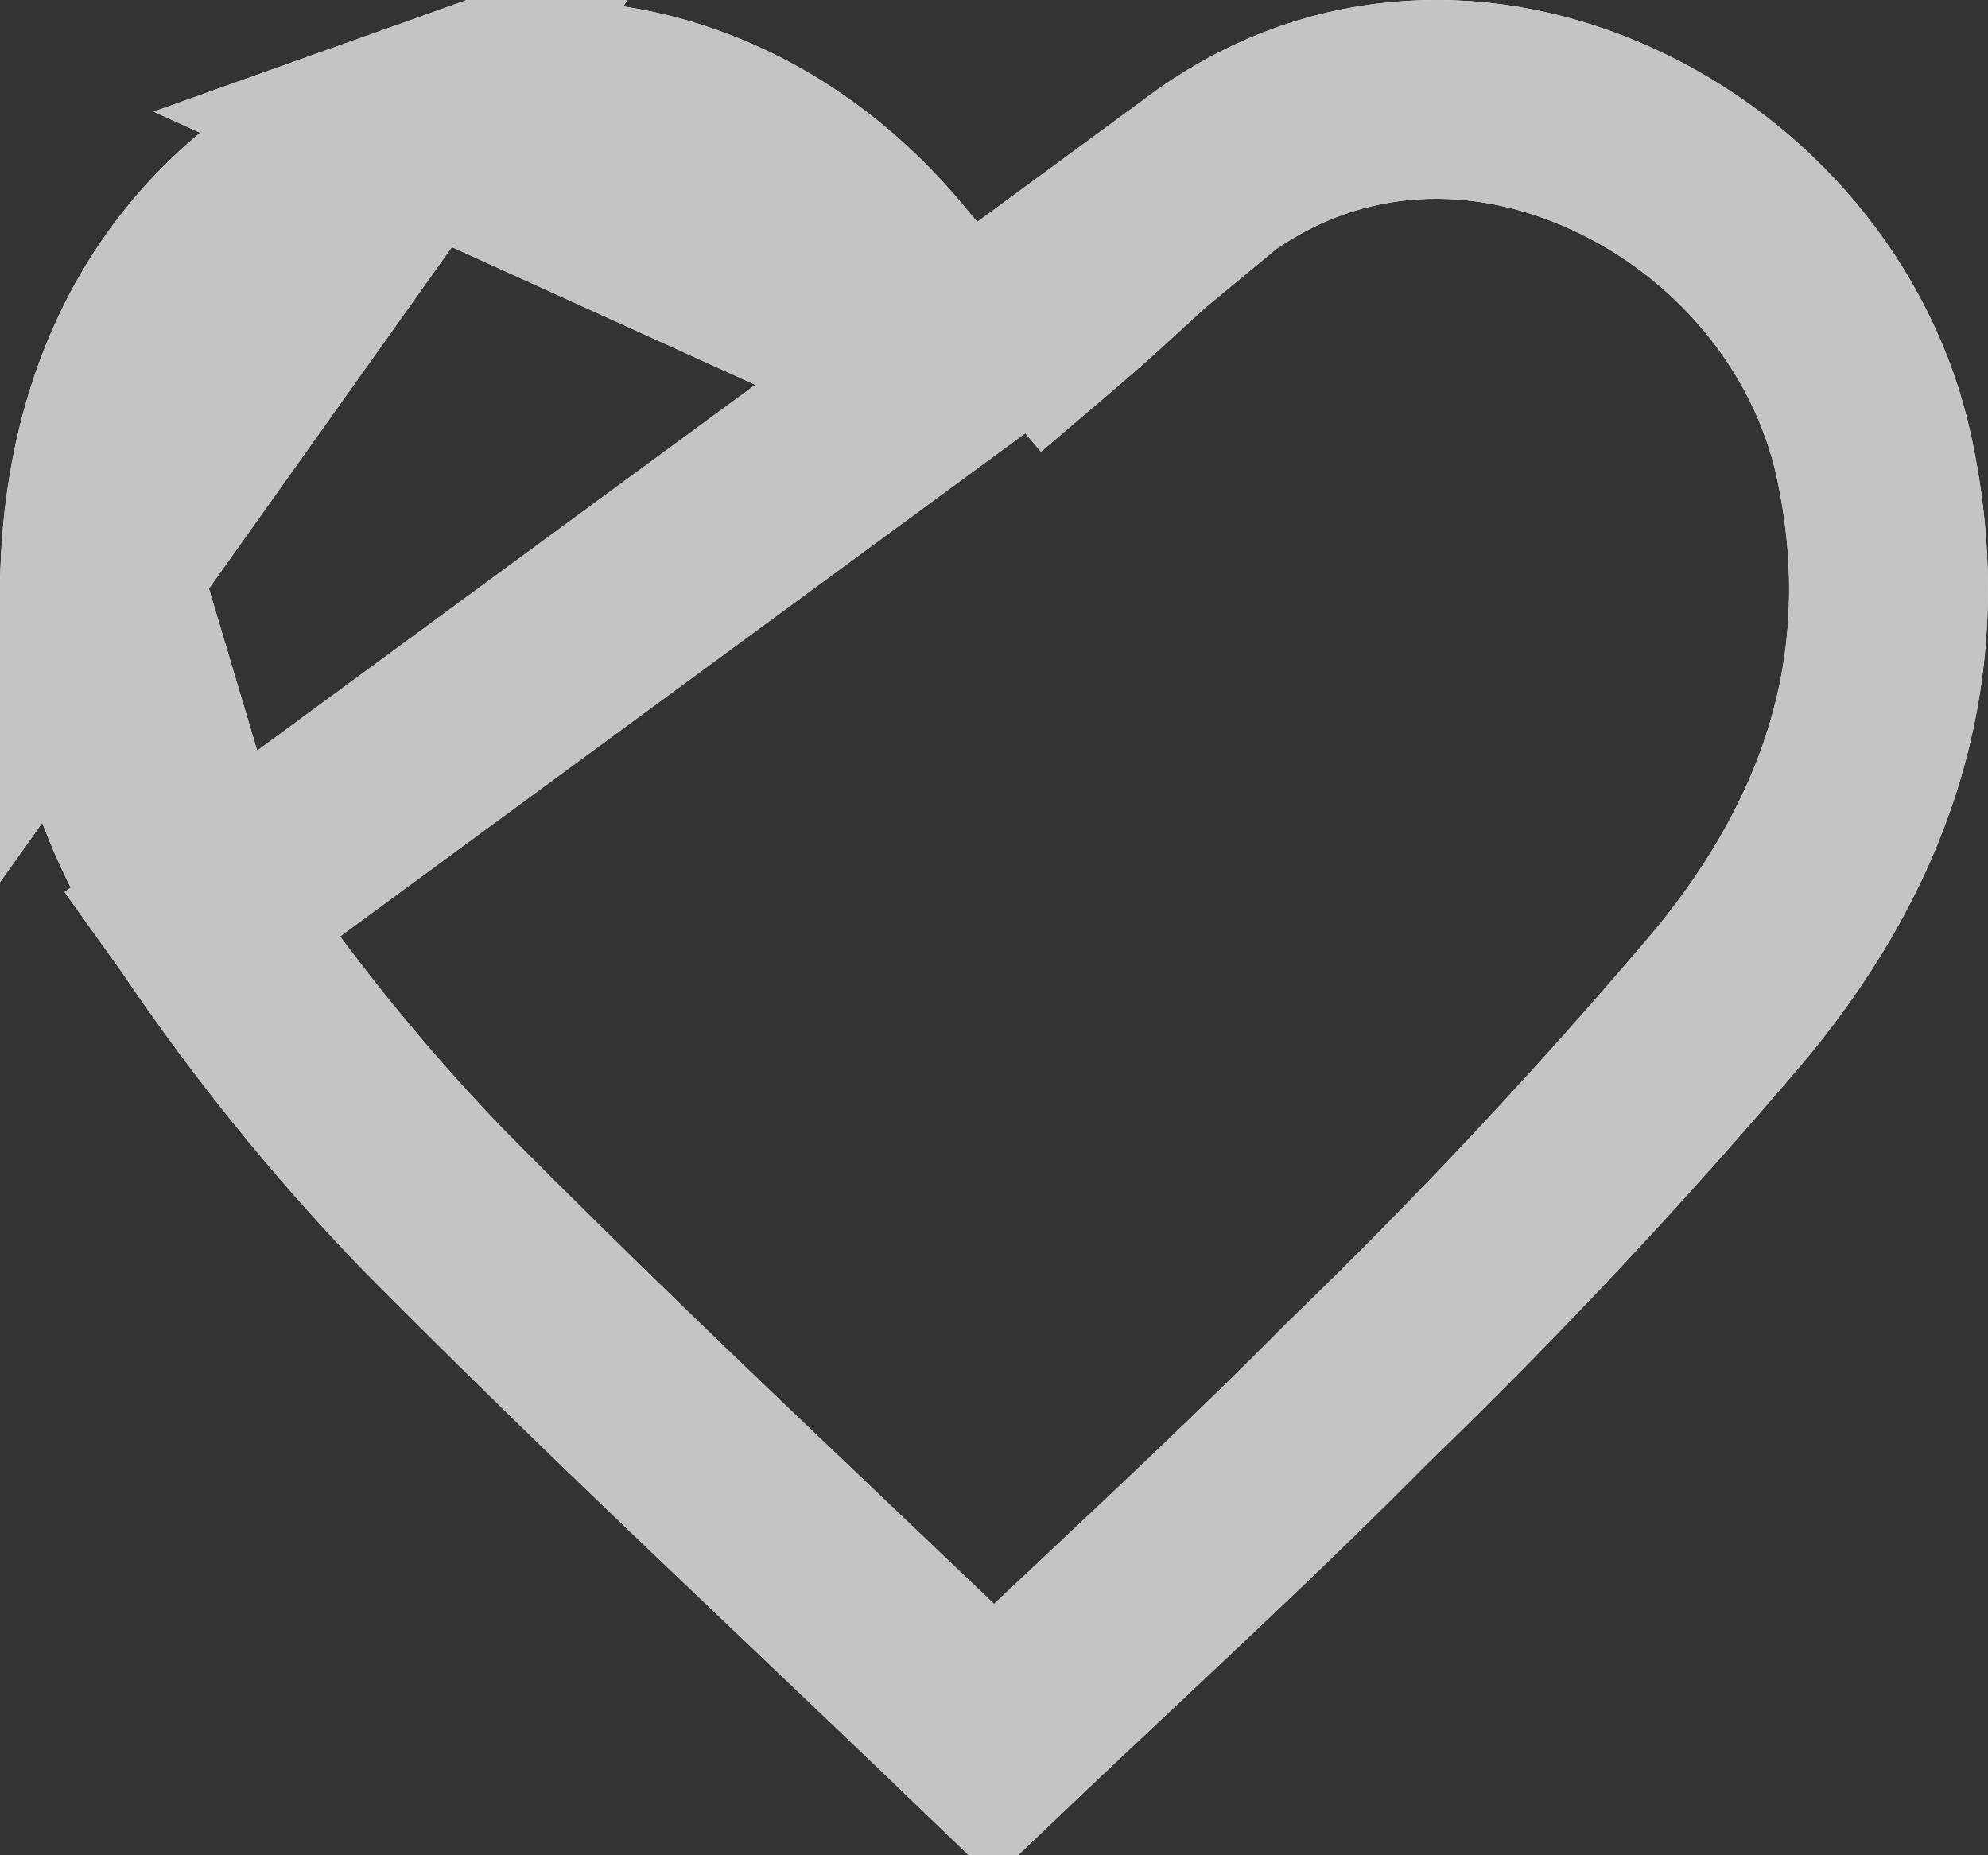 <svg width="15" height="14" viewBox="0 0 15 14" fill="none" xmlns="http://www.w3.org/2000/svg">
<rect x="0" y="0" width="15" height="14" fill="#333333" stroke="none"/>
<path d="M7.368 2.838L6.882 2.256L6.724 2.067L6.719 2.061L6.719 2.061C5.763 0.888 4.368 0.494 3.157 0.926L7.368 2.838ZM7.368 2.838L7.944 2.347M7.368 2.838L7.944 2.347M7.944 2.347C8.119 2.199 8.288 2.043 8.442 1.902M7.944 2.347L8.442 1.902M1.528 6.898L1.533 6.905C2.046 7.666 2.622 8.381 3.256 9.04C4.226 10.022 5.219 10.967 6.223 11.922C6.646 12.325 7.071 12.729 7.497 13.139C7.794 12.856 8.089 12.579 8.381 12.305C9.009 11.714 9.627 11.134 10.23 10.524L10.236 10.518L10.242 10.512C11.234 9.554 12.177 8.546 13.069 7.491C14.038 6.31 14.469 4.983 14.141 3.452C13.91 2.38 13.137 1.492 12.166 1.049C11.207 0.61 10.105 0.627 9.175 1.282L1.528 6.898ZM1.528 6.898L1.523 6.89M1.528 6.898L1.523 6.89M1.523 6.89C0.992 6.142 0.72 5.232 0.753 4.305M1.523 6.89L0.753 4.305M8.442 1.902C8.499 1.849 8.554 1.799 8.606 1.752M8.442 1.902L8.606 1.752M8.606 1.752C8.809 1.568 8.989 1.413 9.175 1.282L8.606 1.752ZM0.753 4.305C0.812 2.739 1.58 1.491 3.156 0.927L0.753 4.305Z" stroke="white" stroke-width="1.5"/>
<path d="M7.368 2.838L6.882 2.256L6.724 2.067L6.719 2.061L6.719 2.061C5.763 0.888 4.368 0.494 3.157 0.926L7.368 2.838ZM7.368 2.838L7.944 2.347M7.368 2.838L7.944 2.347M7.944 2.347C8.119 2.199 8.288 2.043 8.442 1.902M7.944 2.347L8.442 1.902M1.528 6.898L1.533 6.905C2.046 7.666 2.622 8.381 3.256 9.04C4.226 10.022 5.219 10.967 6.223 11.922C6.646 12.325 7.071 12.729 7.497 13.139C7.794 12.856 8.089 12.579 8.381 12.305C9.009 11.714 9.627 11.134 10.23 10.524L10.236 10.518L10.242 10.512C11.234 9.554 12.177 8.546 13.069 7.491C14.038 6.31 14.469 4.983 14.141 3.452C13.91 2.38 13.137 1.492 12.166 1.049C11.207 0.61 10.105 0.627 9.175 1.282L1.528 6.898ZM1.528 6.898L1.523 6.89M1.528 6.898L1.523 6.89M1.523 6.89C0.992 6.142 0.72 5.232 0.753 4.305M1.523 6.89L0.753 4.305M8.442 1.902C8.499 1.849 8.554 1.799 8.606 1.752M8.442 1.902L8.606 1.752M8.606 1.752C8.809 1.568 8.989 1.413 9.175 1.282L8.606 1.752ZM0.753 4.305C0.812 2.739 1.58 1.491 3.156 0.927L0.753 4.305Z" stroke="#C4C4C4" stroke-width="1.5"/>
</svg>
